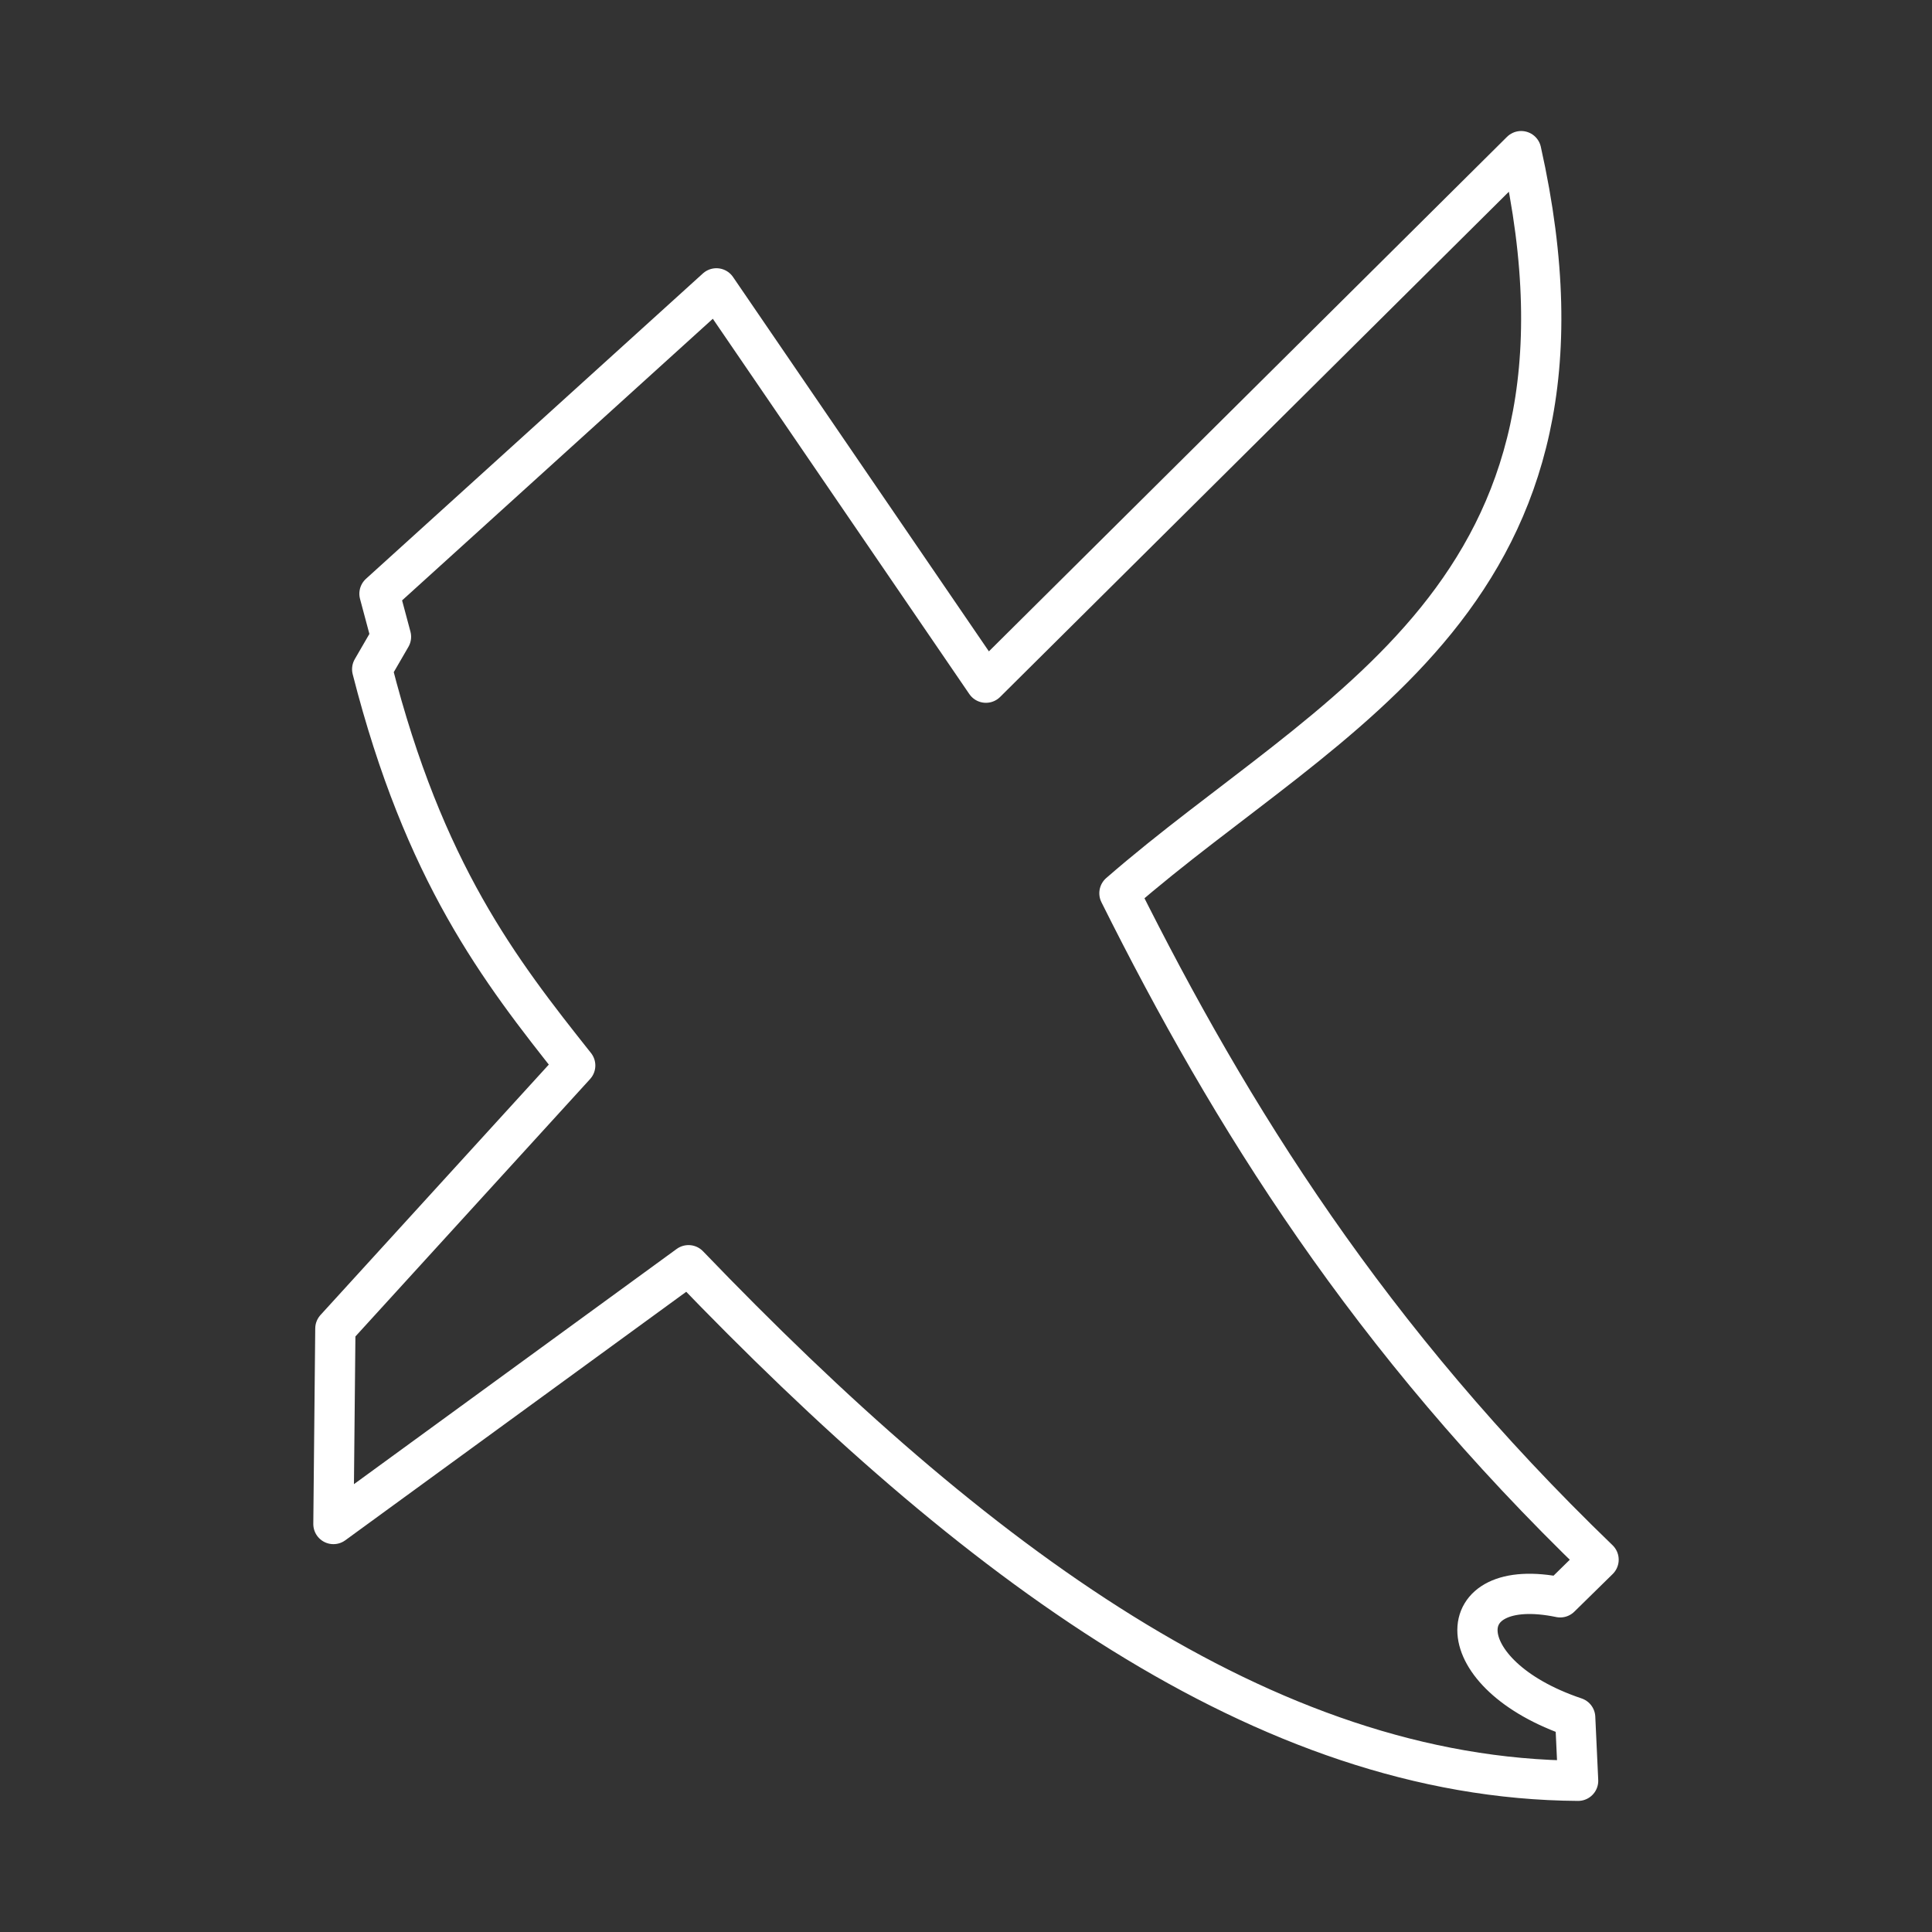 <?xml version="1.0" encoding="UTF-8"?><svg id="b" xmlns="http://www.w3.org/2000/svg" viewBox="0 0 48 48"><rect x="0" y="0" width="48" height="48" fill="#333333" stroke="none"/><defs><style>.c{fill:none;stroke:#fff;stroke-linecap:round;stroke-linejoin:round;}</style></defs><path class="c" d="m8.284,37.864l8.822-6.43c7.066,7.353,14.322,12.762,22.102,12.809l-.073-1.572c-3.186-1.072-3.16-3.563-.372-2.986l.953-.935c-5.695-5.486-9.137-11.015-11.904-16.558,5.219-4.548,12.45-7.397,9.981-18.437l-13.298,13.206-6.696-9.797-8.371,7.587.286,1.07-.467.806c1.289,5.054,3.161,7.476,5.044,9.845l-5.959,6.536-.048,4.855Z"/></svg>